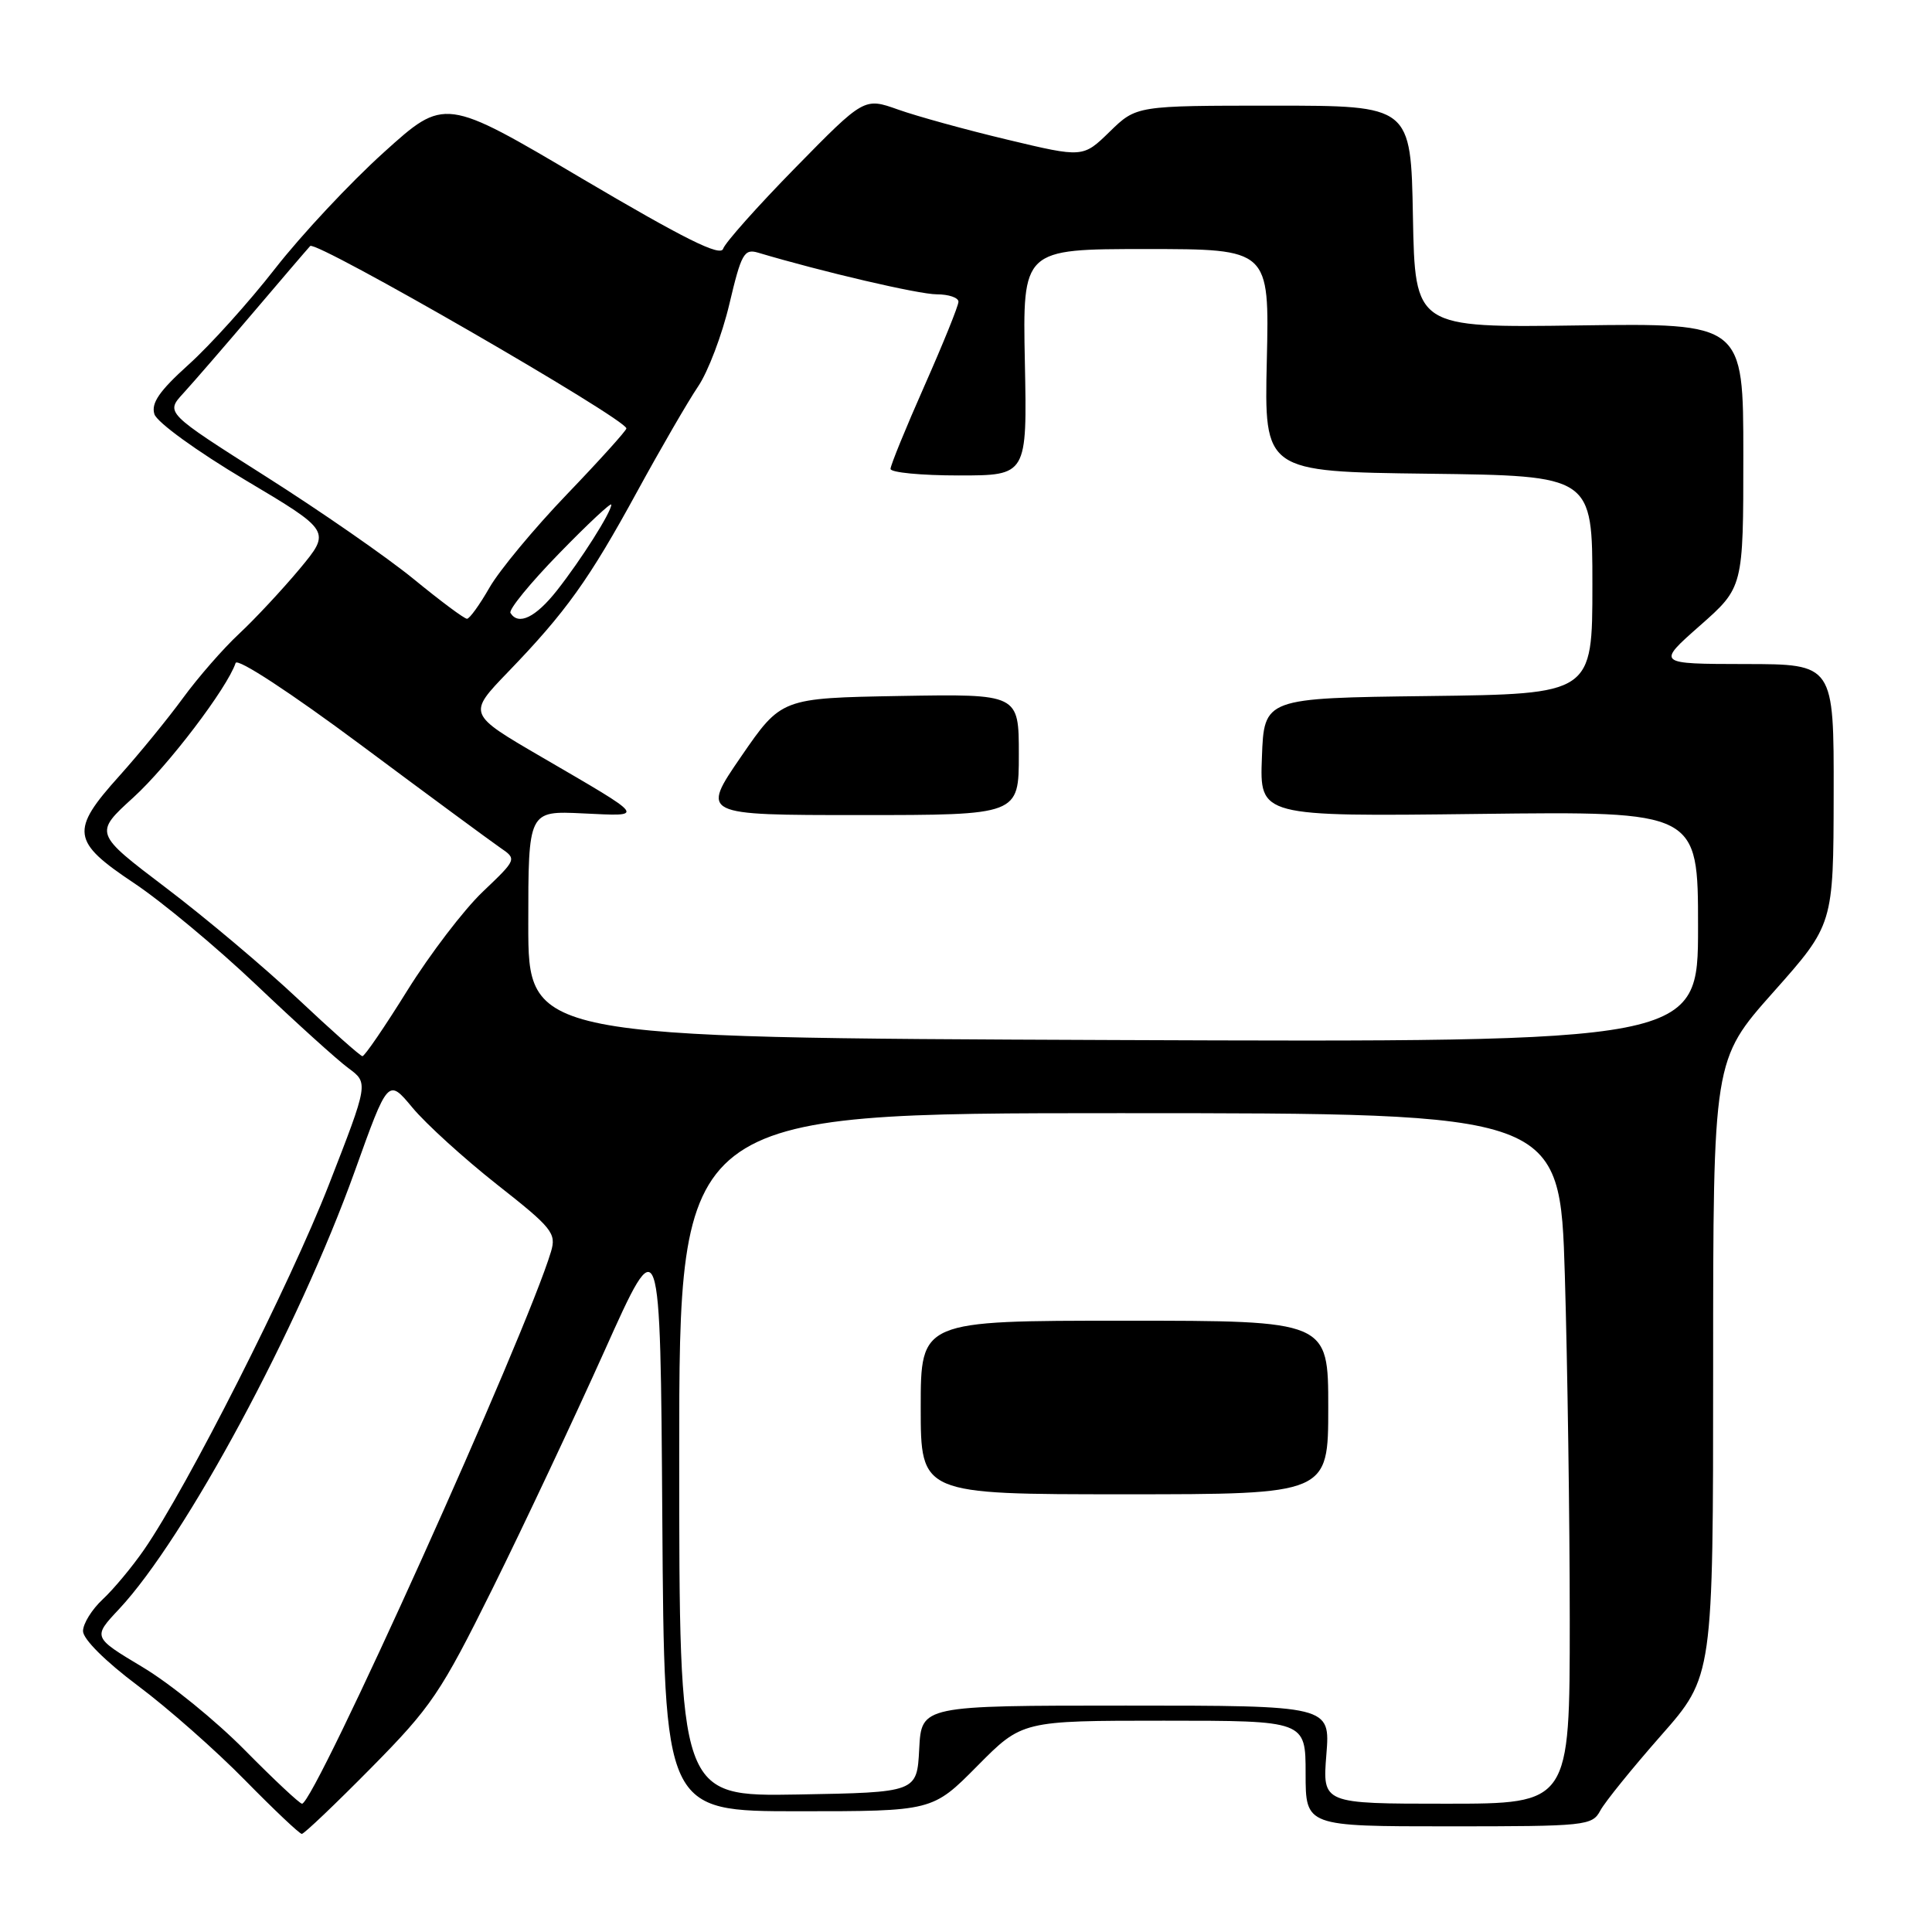 <?xml version="1.0" encoding="UTF-8" standalone="no"?>
<!DOCTYPE svg PUBLIC "-//W3C//DTD SVG 1.1//EN" "http://www.w3.org/Graphics/SVG/1.1/DTD/svg11.dtd" >
<svg xmlns="http://www.w3.org/2000/svg" xmlns:xlink="http://www.w3.org/1999/xlink" version="1.1" viewBox="0 0 256 256">
 <g >
 <path fill="currentColor"
d=" M 49.18 234.25 C 57.15 226.18 58.40 224.33 65.26 210.50 C 69.35 202.25 76.02 188.07 80.10 179.00 C 87.50 162.50 87.50 162.50 87.76 201.25 C 88.02 240.00 88.02 240.00 105.79 240.00 C 123.56 240.00 123.56 240.00 129.50 234.00 C 135.44 228.00 135.44 228.00 154.22 228.00 C 173.00 228.00 173.00 228.00 173.00 235.00 C 173.00 242.00 173.00 242.00 191.96 242.00 C 210.17 242.00 210.97 241.92 212.05 239.91 C 212.66 238.77 216.28 234.30 220.08 229.98 C 227.00 222.13 227.00 222.13 227.00 181.28 C 227.00 140.44 227.00 140.44 234.97 131.47 C 242.94 122.50 242.94 122.50 242.97 105.25 C 243.00 88.00 243.00 88.00 231.25 87.99 C 219.50 87.97 219.50 87.97 225.25 82.90 C 231.00 77.83 231.00 77.83 231.00 60.33 C 231.00 42.82 231.00 42.82 209.25 43.12 C 187.50 43.43 187.50 43.43 187.22 28.71 C 186.95 14.00 186.95 14.00 168.77 14.00 C 150.58 14.00 150.58 14.00 147.04 17.45 C 143.50 20.90 143.50 20.90 133.50 18.51 C 128.00 17.20 121.48 15.40 119.01 14.52 C 114.51 12.92 114.51 12.92 105.40 22.21 C 100.39 27.32 96.08 32.16 95.82 32.96 C 95.48 34.05 90.70 31.67 77.14 23.67 C 58.93 12.90 58.93 12.90 50.87 20.18 C 46.43 24.18 39.95 31.11 36.46 35.58 C 32.98 40.05 27.81 45.78 24.98 48.32 C 21.11 51.81 20.00 53.42 20.46 54.88 C 20.80 55.96 26.09 59.79 32.47 63.59 C 43.87 70.37 43.87 70.37 39.69 75.40 C 37.38 78.16 33.79 82.01 31.70 83.96 C 29.60 85.91 26.25 89.75 24.24 92.50 C 22.23 95.25 18.43 99.90 15.80 102.83 C 9.28 110.07 9.48 111.50 17.75 117.01 C 21.46 119.48 28.77 125.57 34.00 130.54 C 39.23 135.51 44.70 140.46 46.17 141.54 C 48.83 143.50 48.83 143.50 43.57 157.00 C 38.41 170.21 24.80 197.09 19.09 205.34 C 17.51 207.63 15.04 210.59 13.61 211.92 C 12.17 213.26 11.00 215.15 11.00 216.13 C 11.00 217.19 13.98 220.15 18.25 223.35 C 22.24 226.33 28.64 231.98 32.47 235.89 C 36.31 239.80 39.69 243.00 39.99 243.00 C 40.30 243.00 44.43 239.06 49.18 234.25 Z  M 32.47 231.93 C 28.64 228.04 22.53 223.07 18.89 220.90 C 12.28 216.94 12.28 216.94 15.77 213.22 C 24.54 203.85 39.56 175.95 47.01 155.19 C 51.42 142.88 51.42 142.88 54.66 146.78 C 56.45 148.93 61.48 153.50 65.85 156.95 C 73.18 162.71 73.74 163.41 73.01 165.85 C 69.74 176.77 41.68 239.00 40.02 239.00 C 39.71 239.00 36.31 235.82 32.47 231.93 Z  M 175.75 232.50 C 176.27 226.00 176.27 226.00 149.19 226.00 C 122.10 226.00 122.10 226.00 121.80 231.75 C 121.50 237.50 121.50 237.50 105.75 237.78 C 90.00 238.05 90.00 238.05 90.00 192.78 C 90.00 147.50 90.00 147.50 148.35 147.50 C 206.70 147.50 206.70 147.50 207.35 169.00 C 207.70 180.82 208.00 201.41 208.00 214.75 C 208.00 239.00 208.00 239.00 191.62 239.00 C 175.23 239.00 175.23 239.00 175.75 232.50 Z  M 176.00 186.50 C 176.00 175.00 176.00 175.00 149.00 175.00 C 122.00 175.00 122.00 175.00 122.00 186.50 C 122.00 198.00 122.00 198.00 149.00 198.00 C 176.00 198.00 176.00 198.00 176.00 186.50 Z  M 39.50 132.38 C 35.10 128.24 27.22 121.60 21.98 117.63 C 12.46 110.41 12.46 110.41 17.68 105.66 C 22.28 101.47 30.11 91.17 31.22 87.85 C 31.45 87.16 38.49 91.77 47.82 98.71 C 56.73 105.35 65.03 111.46 66.26 112.31 C 68.50 113.84 68.50 113.84 63.96 118.17 C 61.46 120.55 56.97 126.44 53.97 131.25 C 50.98 136.06 48.30 139.98 48.02 139.95 C 47.73 139.92 43.90 136.52 39.50 132.38 Z  M 70.00 122.47 C 70.00 107.43 70.00 107.43 77.25 107.78 C 85.57 108.17 85.82 108.50 71.73 100.29 C 61.96 94.60 61.96 94.60 67.31 89.05 C 75.00 81.08 78.05 76.82 84.43 65.13 C 87.55 59.42 91.18 53.16 92.50 51.21 C 93.82 49.27 95.69 44.34 96.65 40.27 C 98.22 33.62 98.60 32.93 100.45 33.48 C 108.97 36.02 121.75 39.00 124.13 39.00 C 125.71 39.00 127.00 39.44 127.00 39.98 C 127.00 40.52 124.97 45.53 122.50 51.11 C 120.03 56.69 118.00 61.65 118.00 62.13 C 118.00 62.61 122.07 63.00 127.05 63.00 C 136.10 63.00 136.10 63.00 135.80 48.00 C 135.50 33.00 135.50 33.00 151.85 33.00 C 168.20 33.00 168.20 33.00 167.86 47.75 C 167.52 62.50 167.52 62.50 189.26 62.77 C 211.00 63.04 211.00 63.04 211.00 77.50 C 211.00 91.96 211.00 91.96 189.25 92.23 C 167.50 92.50 167.50 92.50 167.21 100.35 C 166.91 108.20 166.91 108.20 195.96 107.85 C 225.00 107.50 225.00 107.50 225.00 122.81 C 225.00 138.11 225.00 138.11 147.50 137.81 C 70.00 137.50 70.00 137.50 70.00 122.47 Z  M 135.00 99.97 C 135.00 91.95 135.00 91.95 119.26 92.22 C 103.53 92.50 103.53 92.50 98.20 100.25 C 92.88 108.00 92.88 108.00 113.94 108.00 C 135.00 108.00 135.00 108.00 135.00 99.97 Z  M 54.84 76.75 C 51.31 73.86 42.46 67.72 35.17 63.10 C 21.92 54.69 21.92 54.69 24.30 52.10 C 25.61 50.67 29.74 45.90 33.48 41.50 C 37.22 37.10 40.65 33.09 41.10 32.60 C 41.83 31.78 83.00 55.53 83.00 56.77 C 83.00 57.05 79.45 60.99 75.11 65.51 C 70.77 70.03 66.16 75.59 64.86 77.86 C 63.56 80.13 62.22 81.99 61.88 81.99 C 61.53 82.00 58.37 79.64 54.84 76.75 Z  M 67.64 81.22 C 67.37 80.79 70.27 77.25 74.08 73.34 C 77.88 69.43 81.00 66.52 81.00 66.87 C 80.99 67.88 77.00 74.17 73.79 78.25 C 70.97 81.82 68.69 82.92 67.64 81.22 Z "/>
</g>
</svg>